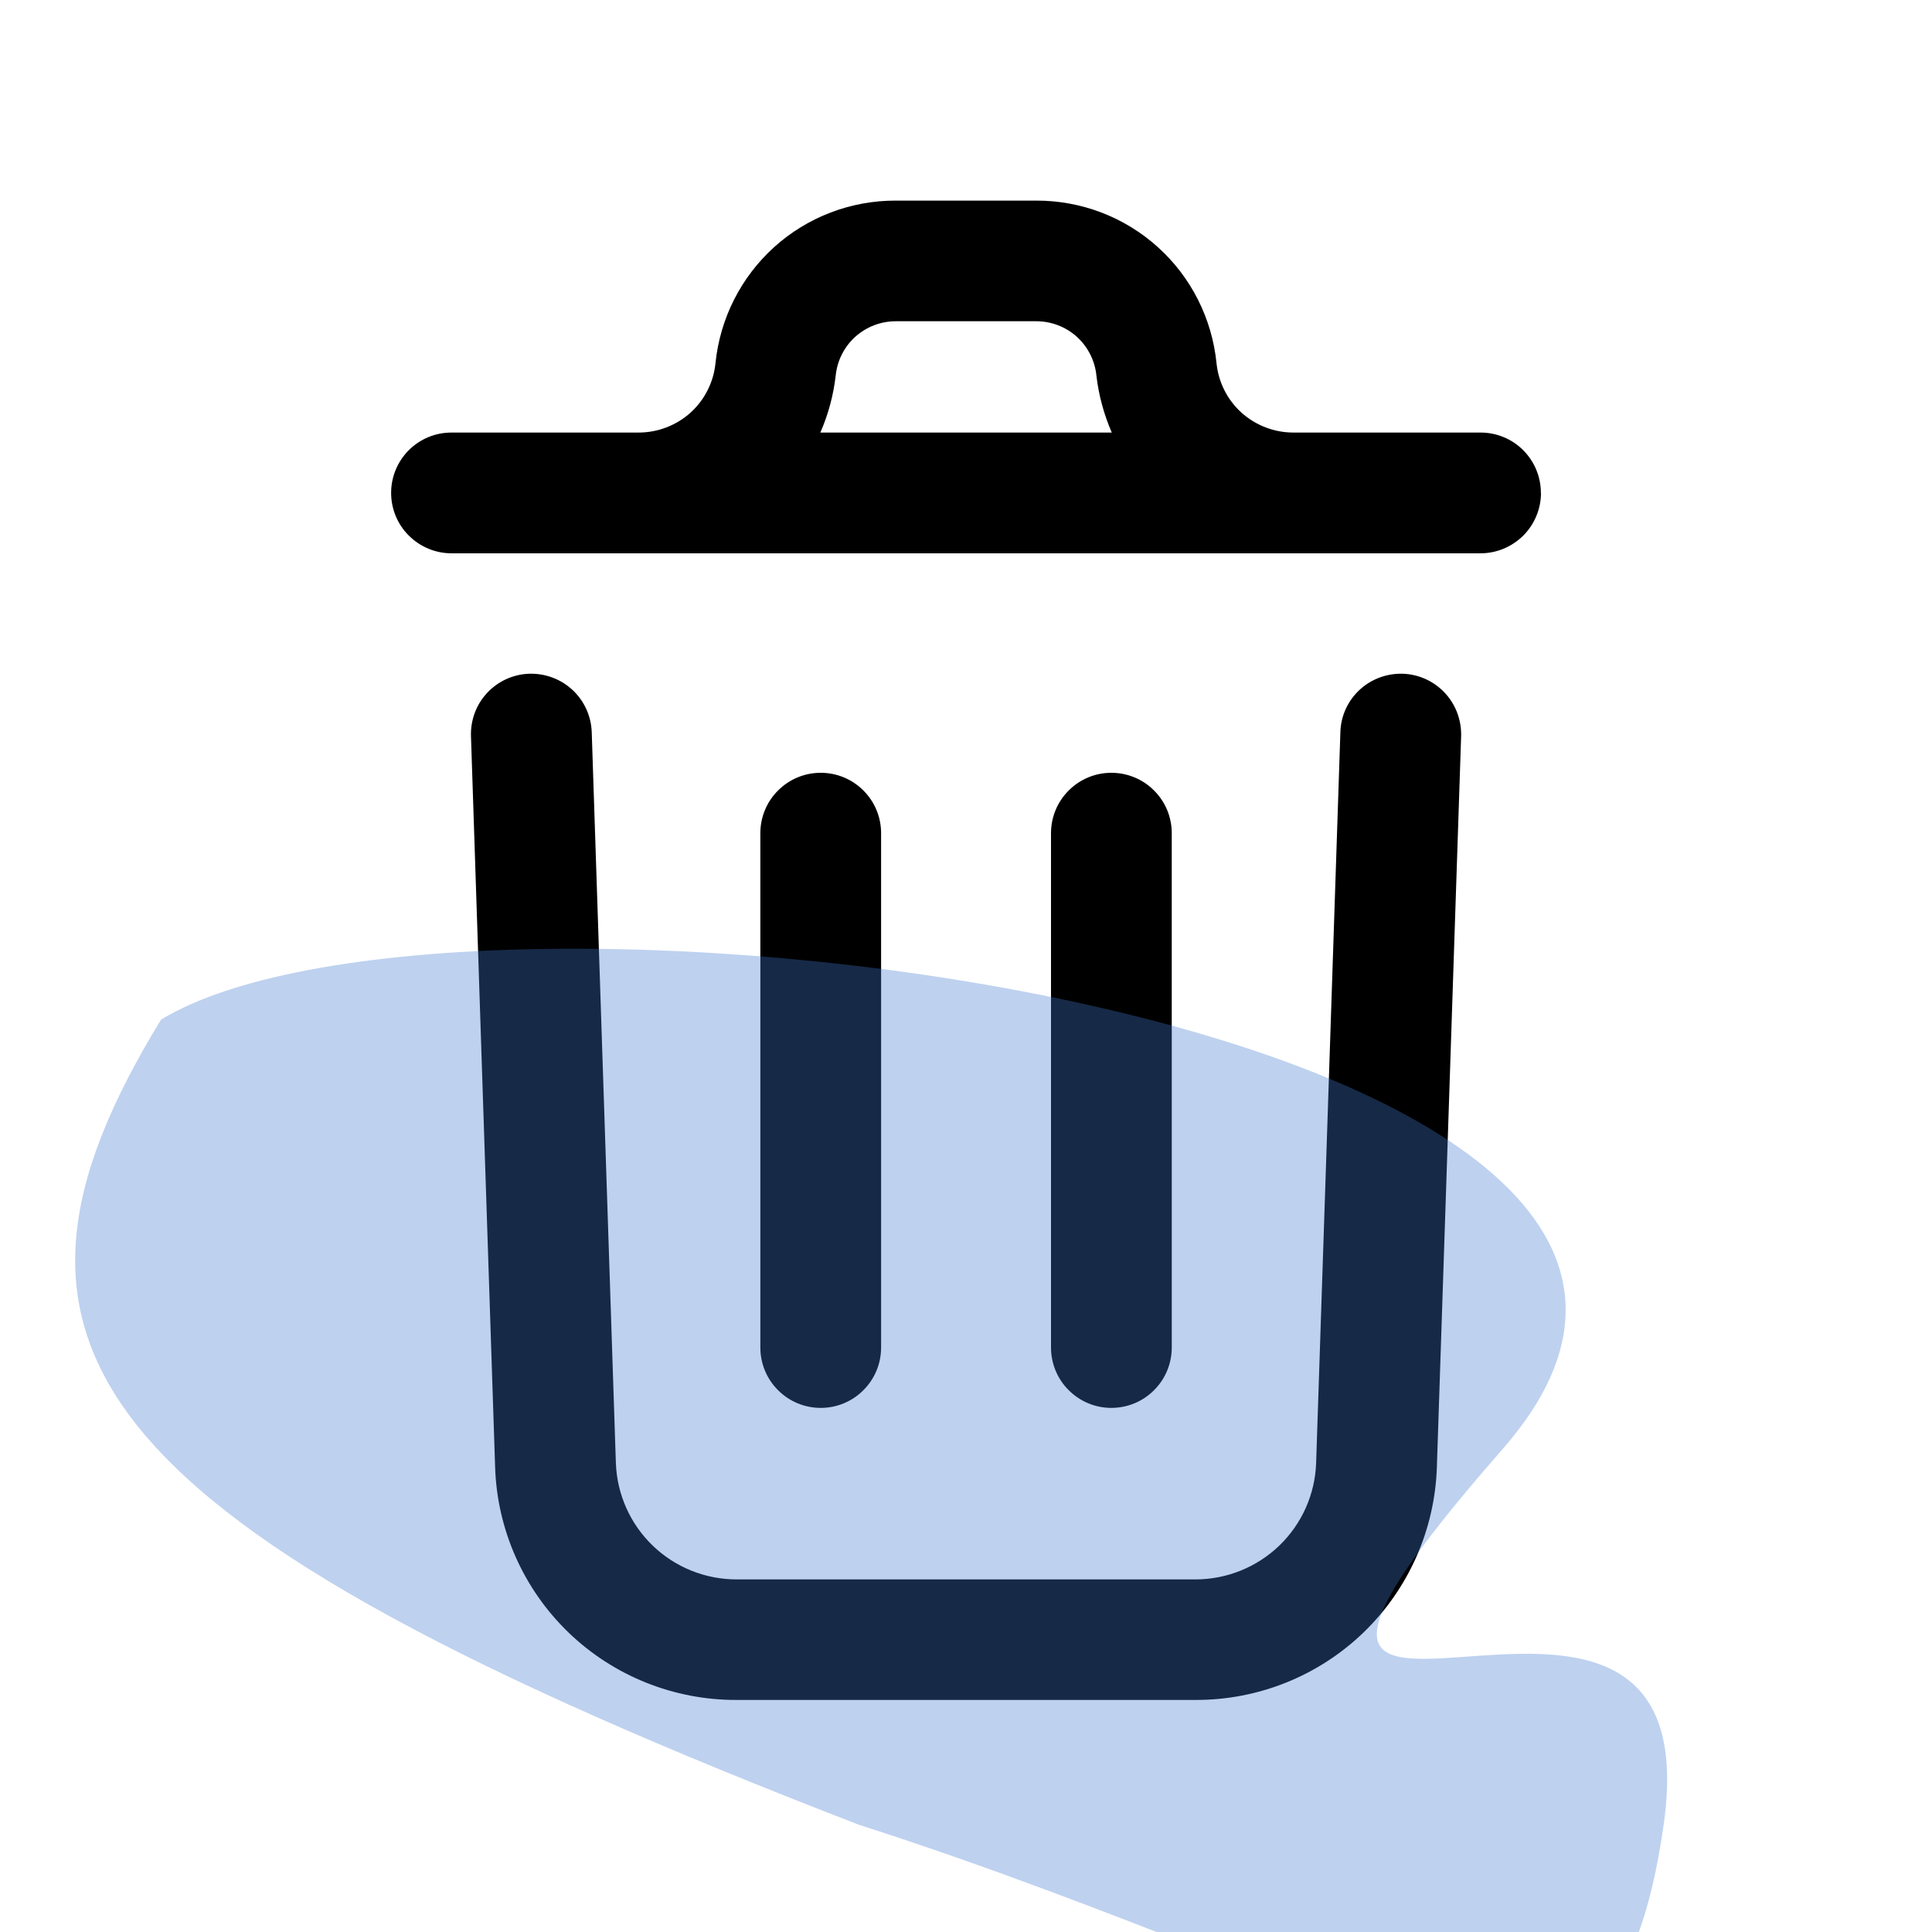 <svg width="18" height="18" viewBox="0 0 18 18" fill="none" xmlns="http://www.w3.org/2000/svg">
<g clip-path="url(#clip0_73_929)">
<path d="M13.613 6.859L13.387 13.669C13.368 14.252 13.123 14.805 12.703 15.21C12.283 15.615 11.721 15.84 11.137 15.838H6.863C6.279 15.84 5.718 15.615 5.298 15.211C4.878 14.806 4.632 14.254 4.613 13.671L4.388 6.859C4.383 6.709 4.437 6.564 4.539 6.455C4.641 6.346 4.782 6.282 4.931 6.277C5.081 6.273 5.226 6.327 5.335 6.429C5.444 6.531 5.508 6.672 5.513 6.821L5.738 13.633C5.749 13.924 5.872 14.199 6.082 14.401C6.292 14.603 6.572 14.715 6.863 14.715H11.137C11.429 14.715 11.709 14.602 11.919 14.4C12.129 14.198 12.252 13.922 12.262 13.631L12.488 6.821C12.492 6.672 12.556 6.531 12.665 6.429C12.774 6.327 12.919 6.273 13.069 6.277C13.218 6.282 13.359 6.346 13.461 6.455C13.563 6.564 13.617 6.709 13.613 6.859ZM14.357 4.592C14.357 4.741 14.297 4.885 14.192 4.99C14.086 5.095 13.943 5.155 13.794 5.155H4.206C4.057 5.155 3.914 5.095 3.809 4.99C3.703 4.885 3.644 4.741 3.644 4.592C3.644 4.443 3.703 4.3 3.809 4.194C3.914 4.089 4.057 4.03 4.206 4.03H5.95C6.128 4.03 6.3 3.964 6.433 3.845C6.565 3.726 6.648 3.561 6.666 3.384C6.708 2.968 6.903 2.582 7.213 2.302C7.523 2.022 7.927 1.868 8.345 1.869H9.655C10.073 1.868 10.477 2.022 10.787 2.302C11.098 2.582 11.292 2.968 11.334 3.384C11.352 3.561 11.435 3.726 11.567 3.845C11.7 3.964 11.872 4.03 12.05 4.03H13.794C13.943 4.03 14.086 4.089 14.191 4.194C14.297 4.3 14.356 4.443 14.356 4.592H14.357ZM7.643 4.03H10.358C10.285 3.861 10.236 3.682 10.215 3.499C10.201 3.36 10.136 3.232 10.033 3.138C9.93 3.045 9.795 2.993 9.656 2.993H8.345C8.206 2.993 8.072 3.045 7.968 3.138C7.865 3.232 7.8 3.36 7.786 3.499C7.765 3.682 7.717 3.861 7.643 4.03ZM8.209 12.552V7.763C8.209 7.613 8.15 7.47 8.044 7.365C7.939 7.259 7.796 7.2 7.647 7.2C7.497 7.2 7.354 7.259 7.249 7.365C7.143 7.47 7.084 7.613 7.084 7.763V12.554C7.084 12.704 7.143 12.847 7.249 12.952C7.354 13.058 7.497 13.117 7.647 13.117C7.796 13.117 7.939 13.058 8.044 12.952C8.15 12.847 8.209 12.704 8.209 12.554V12.552ZM10.917 12.552V7.763C10.917 7.613 10.858 7.47 10.752 7.365C10.647 7.259 10.504 7.2 10.354 7.2C10.205 7.2 10.062 7.259 9.957 7.365C9.851 7.47 9.792 7.613 9.792 7.763V12.554C9.792 12.704 9.851 12.847 9.957 12.952C10.062 13.058 10.205 13.117 10.354 13.117C10.504 13.117 10.647 13.058 10.752 12.952C10.858 12.847 10.917 12.704 10.917 12.554V12.552Z" fill="black"/>
<path d="M14 13.5C17.5 9.5 4.314 7.788 1.5 9.5C-0.352 12.533 0.7 14.183 8 17C13.054 18.625 15 20.5 15.5 17C16 13.5 10.5 17.5 14 13.5Z" fill="#4179D1" fill-opacity="0.34"/>
</g>
<defs>
<clipPath id="clip0_73_929">
<rect width="18" height="18" fill="white"/>
</clipPath>
</defs>
</svg>
